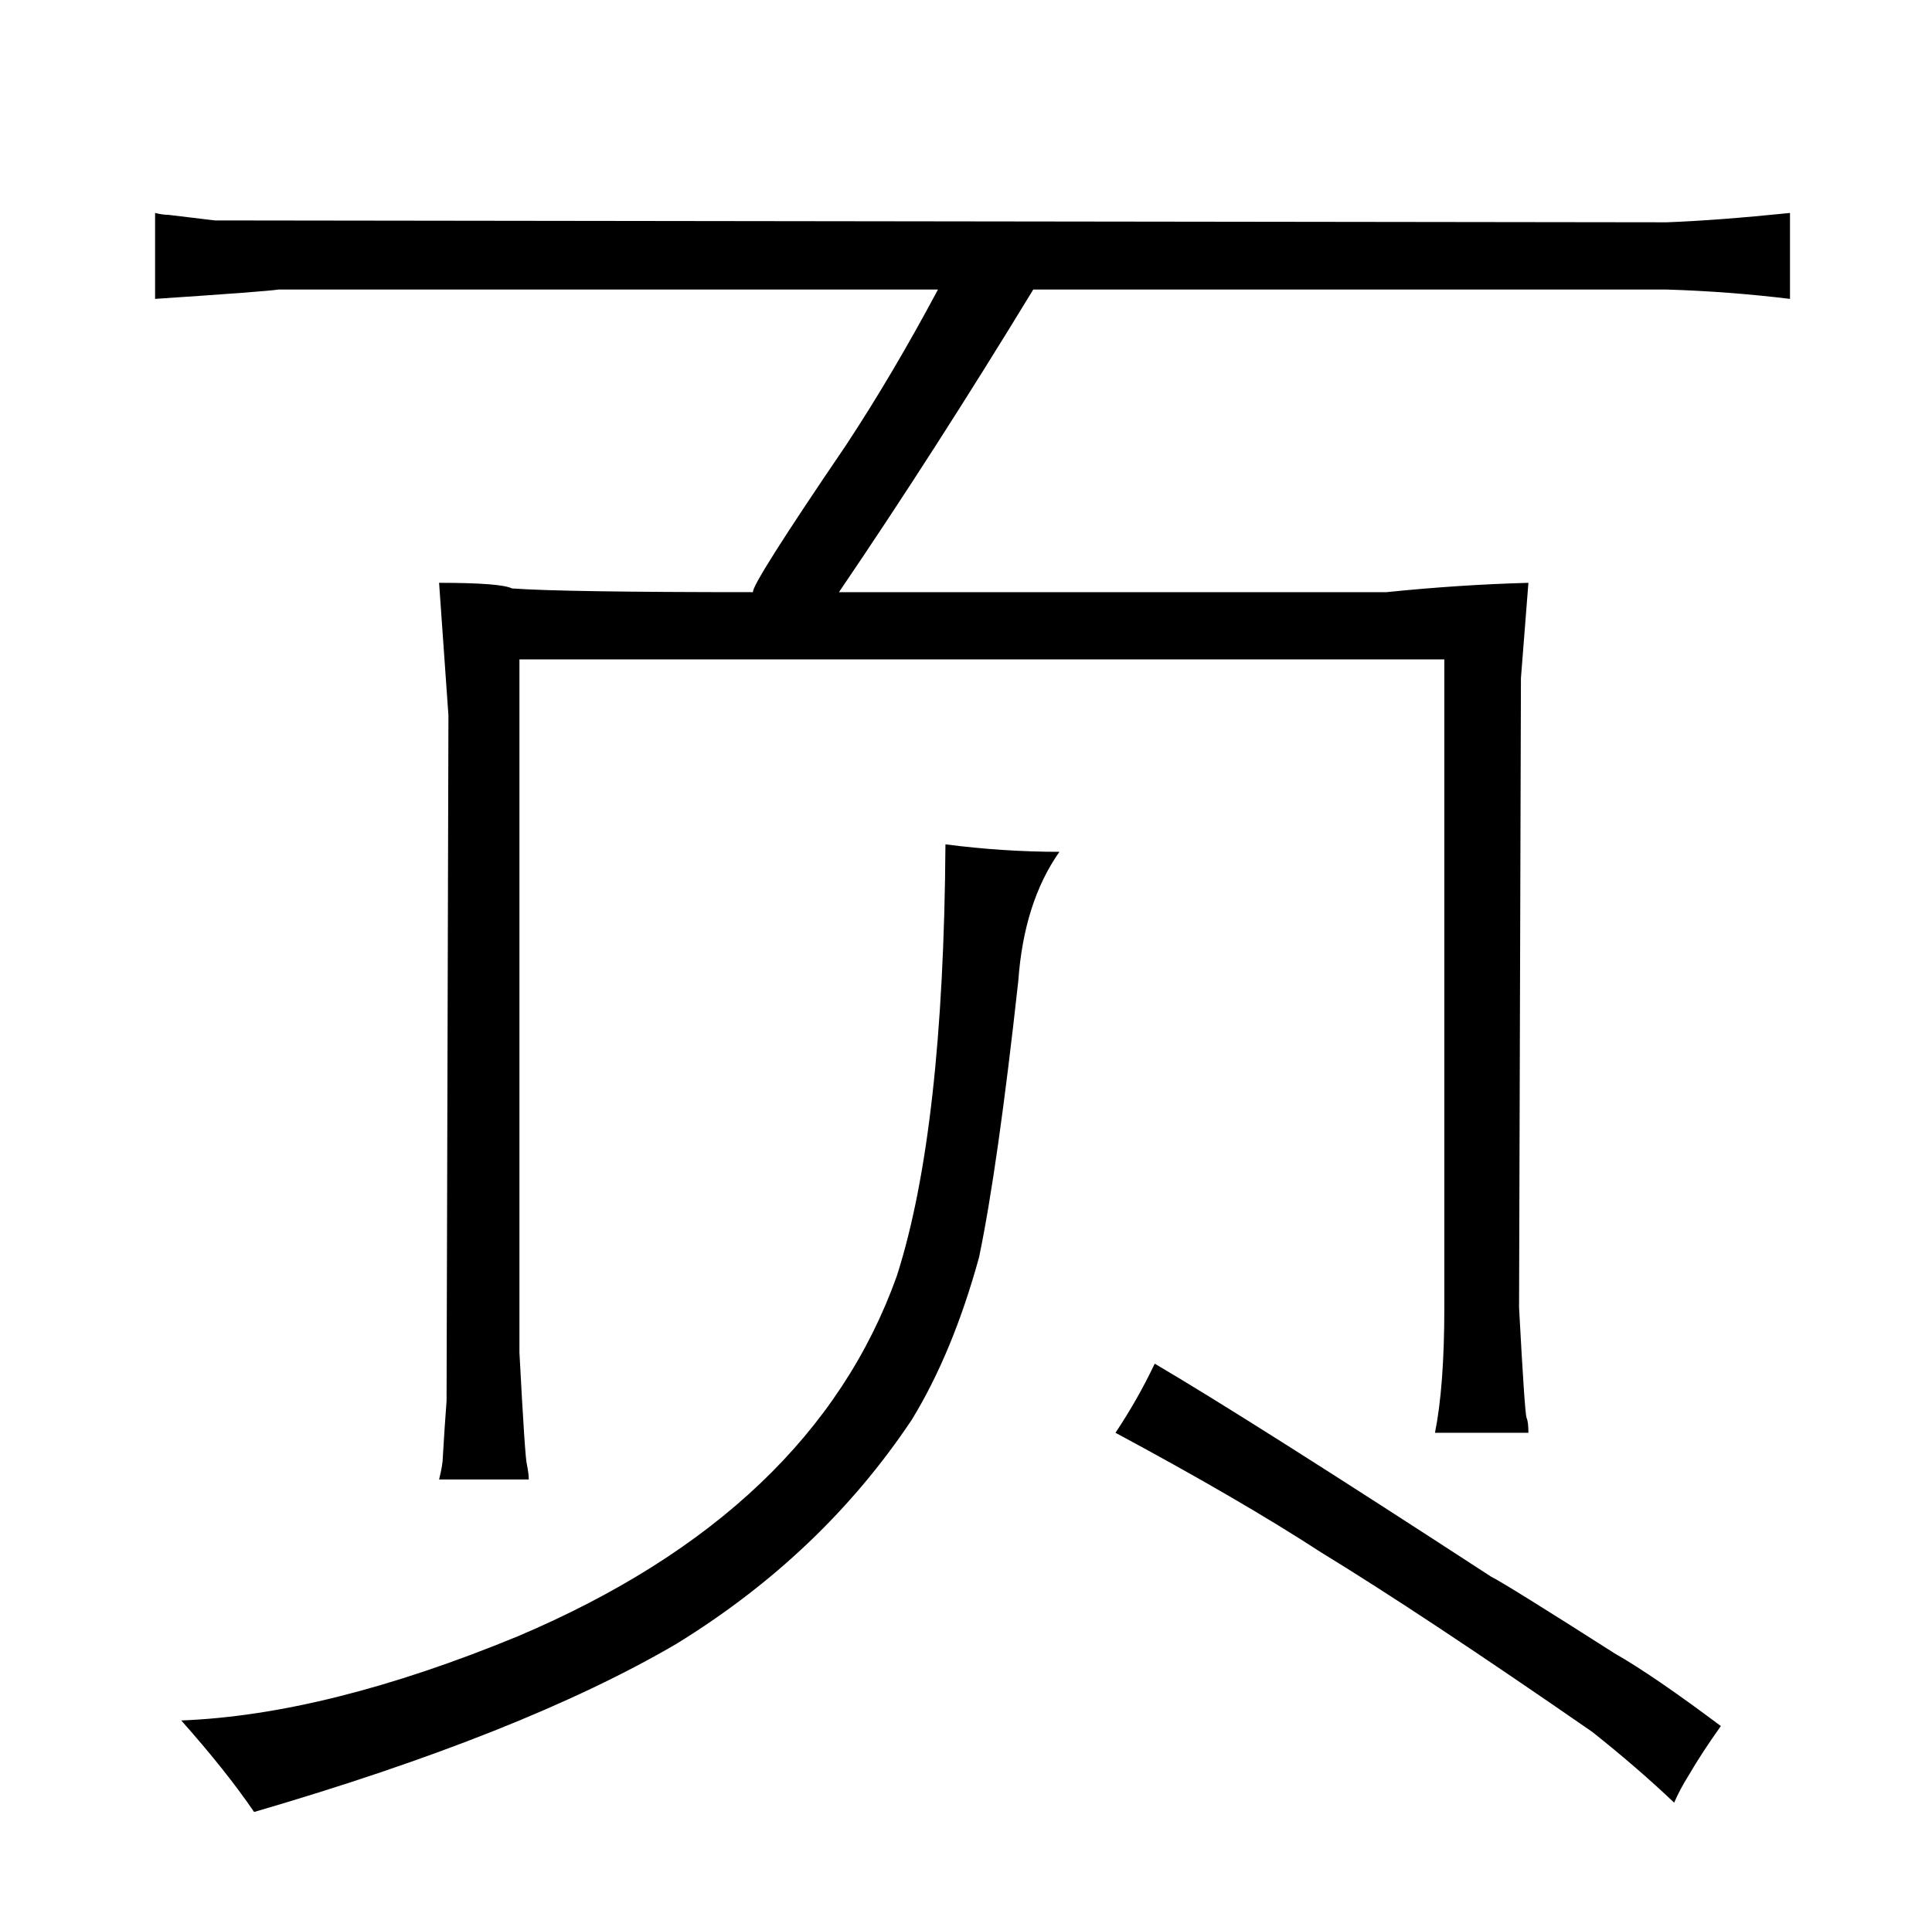 <?xml version="1.0" standalone="no"?>
<!DOCTYPE svg PUBLIC "-//W3C//DTD SVG 1.1//EN" "http://www.w3.org/Graphics/SVG/1.1/DTD/svg11.dtd" >
<svg xmlns="http://www.w3.org/2000/svg" xmlns:xlink="http://www.w3.org/1999/xlink" version="1.1" viewBox="-10 0 1034 1024">
  <g transform="matrix(1 0 0 -1 0 820)">
   <path fill="currentColor"
d="M882 665q33 -1 66 -5v46q-39 -4 -66 -5l-777 1l-25 3q-3 0 -7 1v-46q60 4 66 5h353q-24 -45 -49 -83q-51 -75 -50 -79q-102 0 -129 2q-6 3 -39 3l5 -71l-1 -367q-1 -13 -2 -30q0 -4 -2 -12h48q0 3 -1 8q-1 3 -4 60v371h495v-347q0 -42 -5 -67h50q0 6 -1 8q-1 3 -4 59
l1 337l4 51q-37 -1 -76 -5h-293q51 75 104 162h339zM87 -101q24 -27 39 -49q144 42 226 90q78 48 126 120q22 36 36 87q10 48 21 148q3 42 22 69q-30 0 -61 4q-1 -153 -26 -231q-45 -126 -203 -193q-102 -42 -180 -45zM894 -130q7 12 17 26q-36 27 -57 39q-58 37 -66 41
q-129 84 -180 114q-9 -19 -21 -37q67 -36 110 -64q54 -33 145 -96q24 -19 44 -38q3 7 8 15v0z" />
  </g>

</svg>

